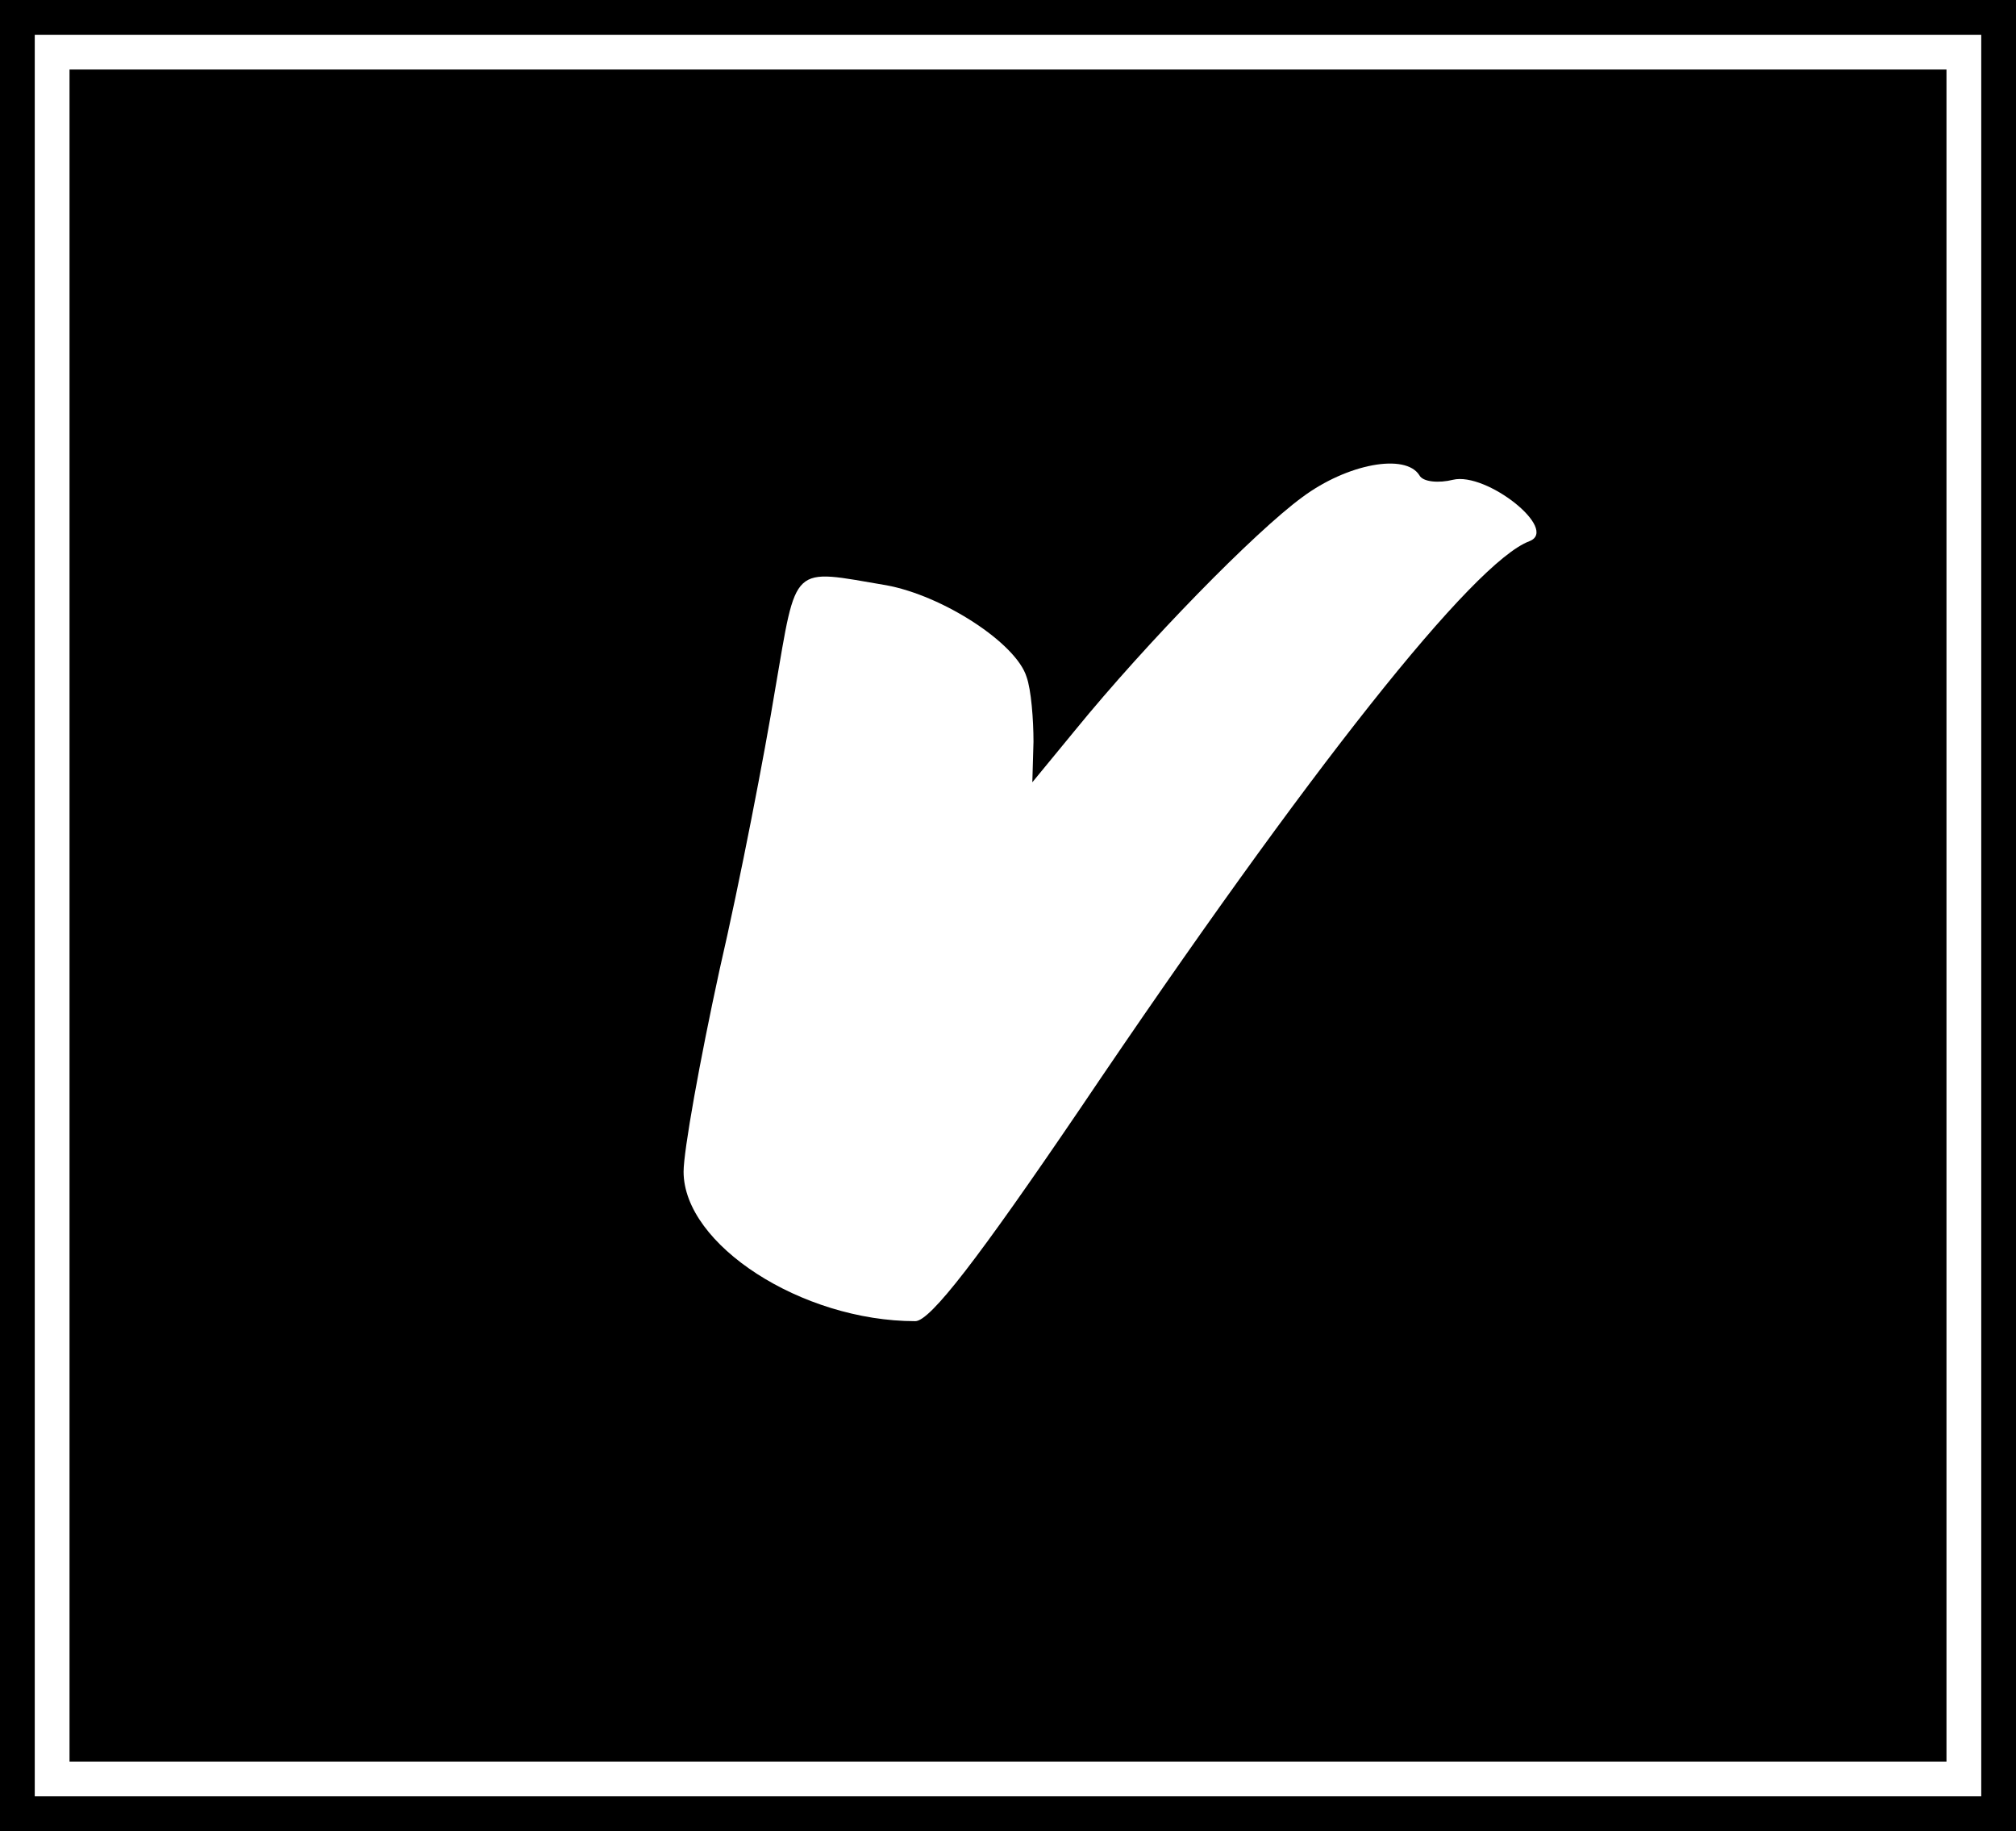<?xml version="1.0" standalone="no"?>
<!DOCTYPE svg PUBLIC "-//W3C//DTD SVG 20010904//EN"
 "http://www.w3.org/TR/2001/REC-SVG-20010904/DTD/svg10.dtd">
<svg version="1.0" xmlns="http://www.w3.org/2000/svg"
 width="174pt" height="158pt" viewBox="0 0 174 158"
 preserveAspectRatio="xMidYMid meet">

<g transform="translate(0,158) scale(0.1,-0.1)"
fill="#000000" stroke="none">
<path d="M0 790 l0 -790 870 0 870 0 0 790 0 790 -870 0 -870 0 0 -790z m1710
0 l0 -760 -840 0 -840 0 0 760 0 760 840 0 840 0 0 -760z"/>
<path d="M60 790 l0 -730 810 0 810 0 0 730 0 730 -810 0 -810 0 0 -730z
m1165 380 c3 -6 17 -7 29 -4 29 7 92 -43 66 -53 -48 -18 -189 -195 -388 -490
-87 -128 -129 -183 -142 -183 -98 0 -200 66 -200 129 0 18 14 96 31 174 18 78
39 187 48 242 19 110 13 104 96 90 49 -9 112 -50 121 -79 4 -11 6 -37 6 -56
l-1 -35 37 45 c62 76 155 171 196 201 39 29 89 38 101 19z"/>
</g>
</svg>
